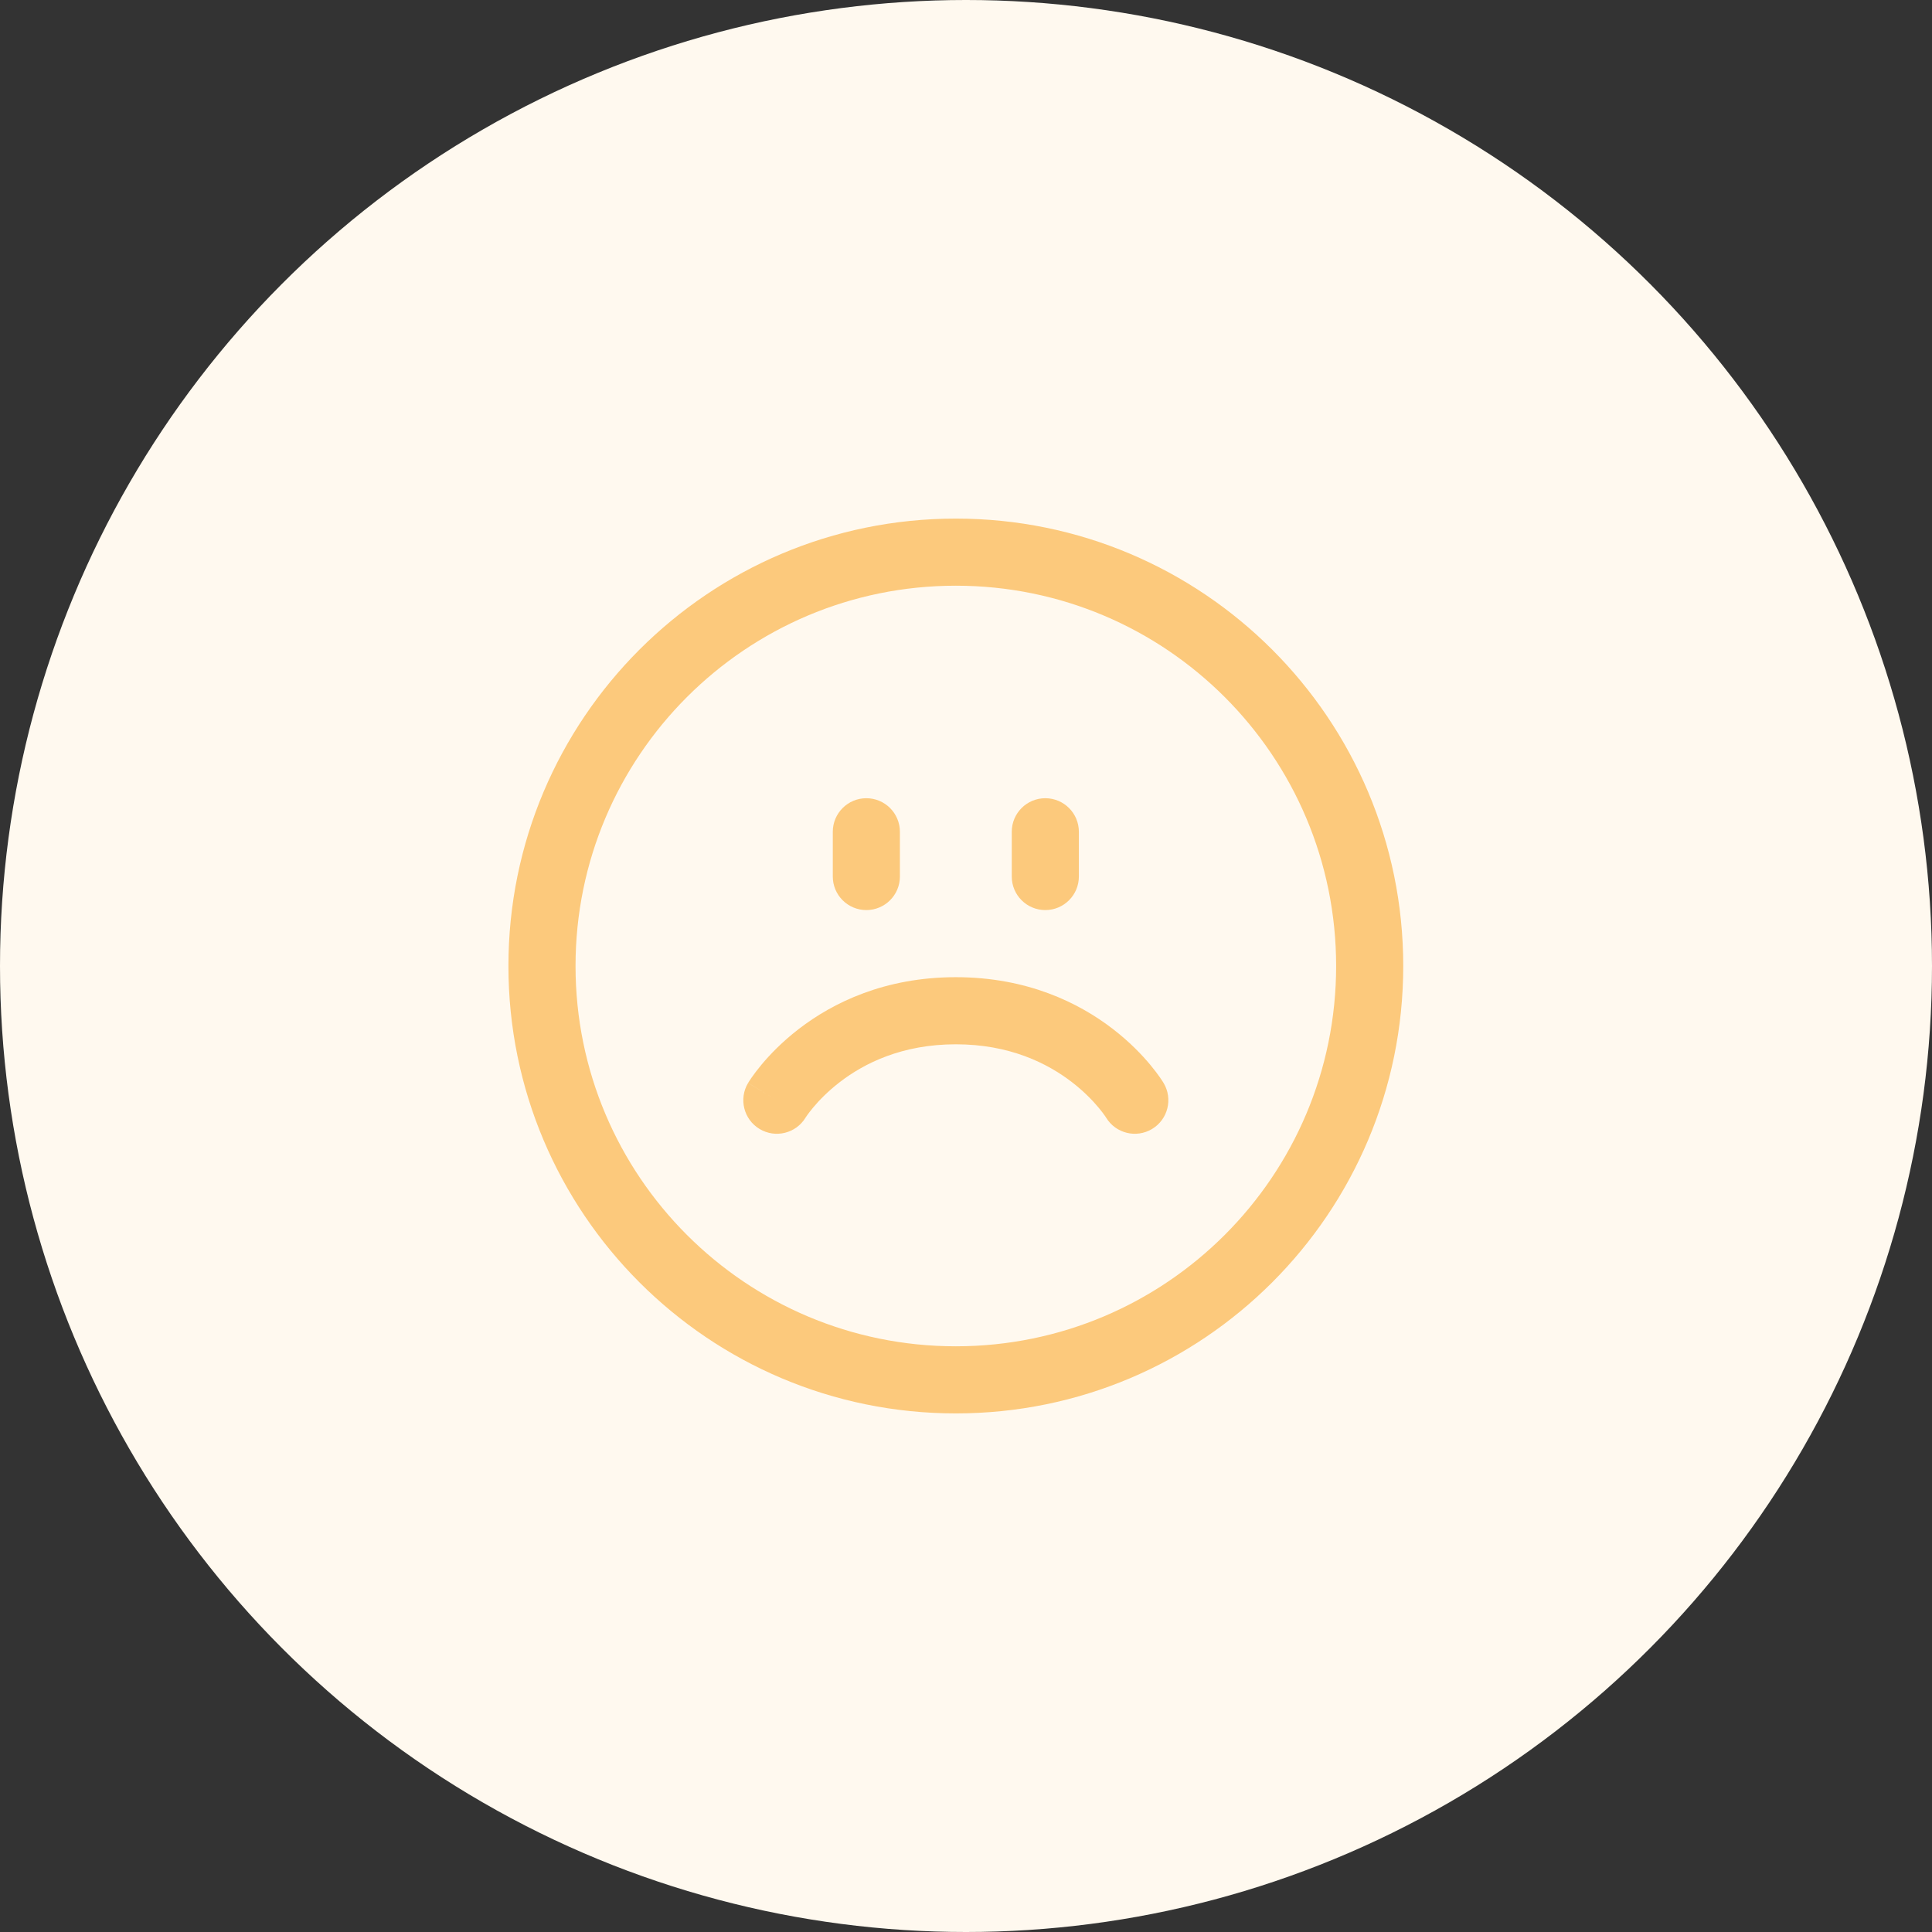 <svg width="190" height="190" viewBox="0 0 190 190" fill="none" xmlns="http://www.w3.org/2000/svg">
<rect x="0" y="0" width="190" height="190" fill="#333333" stroke="none"/>
<circle cx="95" cy="95" r="95" fill="#FFF9EF"/>
<path d="M88.5 81.8C88.5 79.978 87.022 78.5 85.2 78.5C83.377 78.5 81.9 79.978 81.9 81.8V86.2C81.9 88.022 83.377 89.5 85.2 89.5C87.022 89.5 88.5 88.022 88.5 86.2V81.8Z" fill="#FCC97C"/>
<path d="M102.8 78.5C104.623 78.5 106.1 79.978 106.1 81.8V86.2C106.1 88.022 104.623 89.5 102.8 89.5C100.977 89.5 99.5 88.022 99.5 86.2V81.8C99.5 79.978 100.977 78.5 102.8 78.5Z" fill="#FCC97C"/>
<path fill-rule="evenodd" clip-rule="evenodd" d="M138 95C138 119.301 118.301 139 94 139C69.7 139 50 119.301 50 95C50 70.7 69.7 51 94 51C118.301 51 138 70.7 138 95ZM131.4 95C131.4 115.655 114.655 132.4 94 132.4C73.344 132.4 56.6 115.655 56.6 95C56.6 74.344 73.344 57.6 94 57.6C114.655 57.6 131.4 74.344 131.4 95Z" fill="#FCC97C"/>
<path d="M74.702 111.029C76.258 111.963 78.275 111.464 79.218 109.917L79.233 109.893C79.254 109.861 79.294 109.8 79.354 109.714C79.475 109.542 79.673 109.272 79.953 108.937C80.513 108.264 81.387 107.342 82.592 106.415C84.978 104.58 88.688 102.7 94 102.7C99.312 102.7 103.022 104.58 105.408 106.415C106.613 107.342 107.487 108.264 108.047 108.937C108.327 109.272 108.525 109.542 108.646 109.714C108.706 109.8 108.746 109.861 108.767 109.893L108.782 109.917C109.725 111.464 111.742 111.963 113.298 111.029C114.861 110.092 115.367 108.064 114.43 106.502L111.6 108.2C114.43 106.502 114.43 106.502 114.43 106.502L114.426 106.496L114.422 106.489L114.412 106.472L114.386 106.43C114.366 106.398 114.34 106.357 114.309 106.309C114.246 106.212 114.161 106.084 114.053 105.929C113.836 105.62 113.526 105.202 113.118 104.712C112.303 103.735 111.087 102.457 109.432 101.184C106.098 98.619 101.008 96.1 94 96.1C86.992 96.1 81.902 98.619 78.568 101.184C76.913 102.457 75.697 103.735 74.882 104.712C74.474 105.202 74.164 105.62 73.948 105.929C73.839 106.084 73.754 106.212 73.691 106.309C73.66 106.357 73.634 106.398 73.614 106.43L73.588 106.472L73.578 106.489L73.574 106.496C73.574 106.496 73.57 106.502 76.4 108.2L73.57 106.502C72.633 108.064 73.139 110.092 74.702 111.029Z" fill="#FCC97C"/>
</svg>
